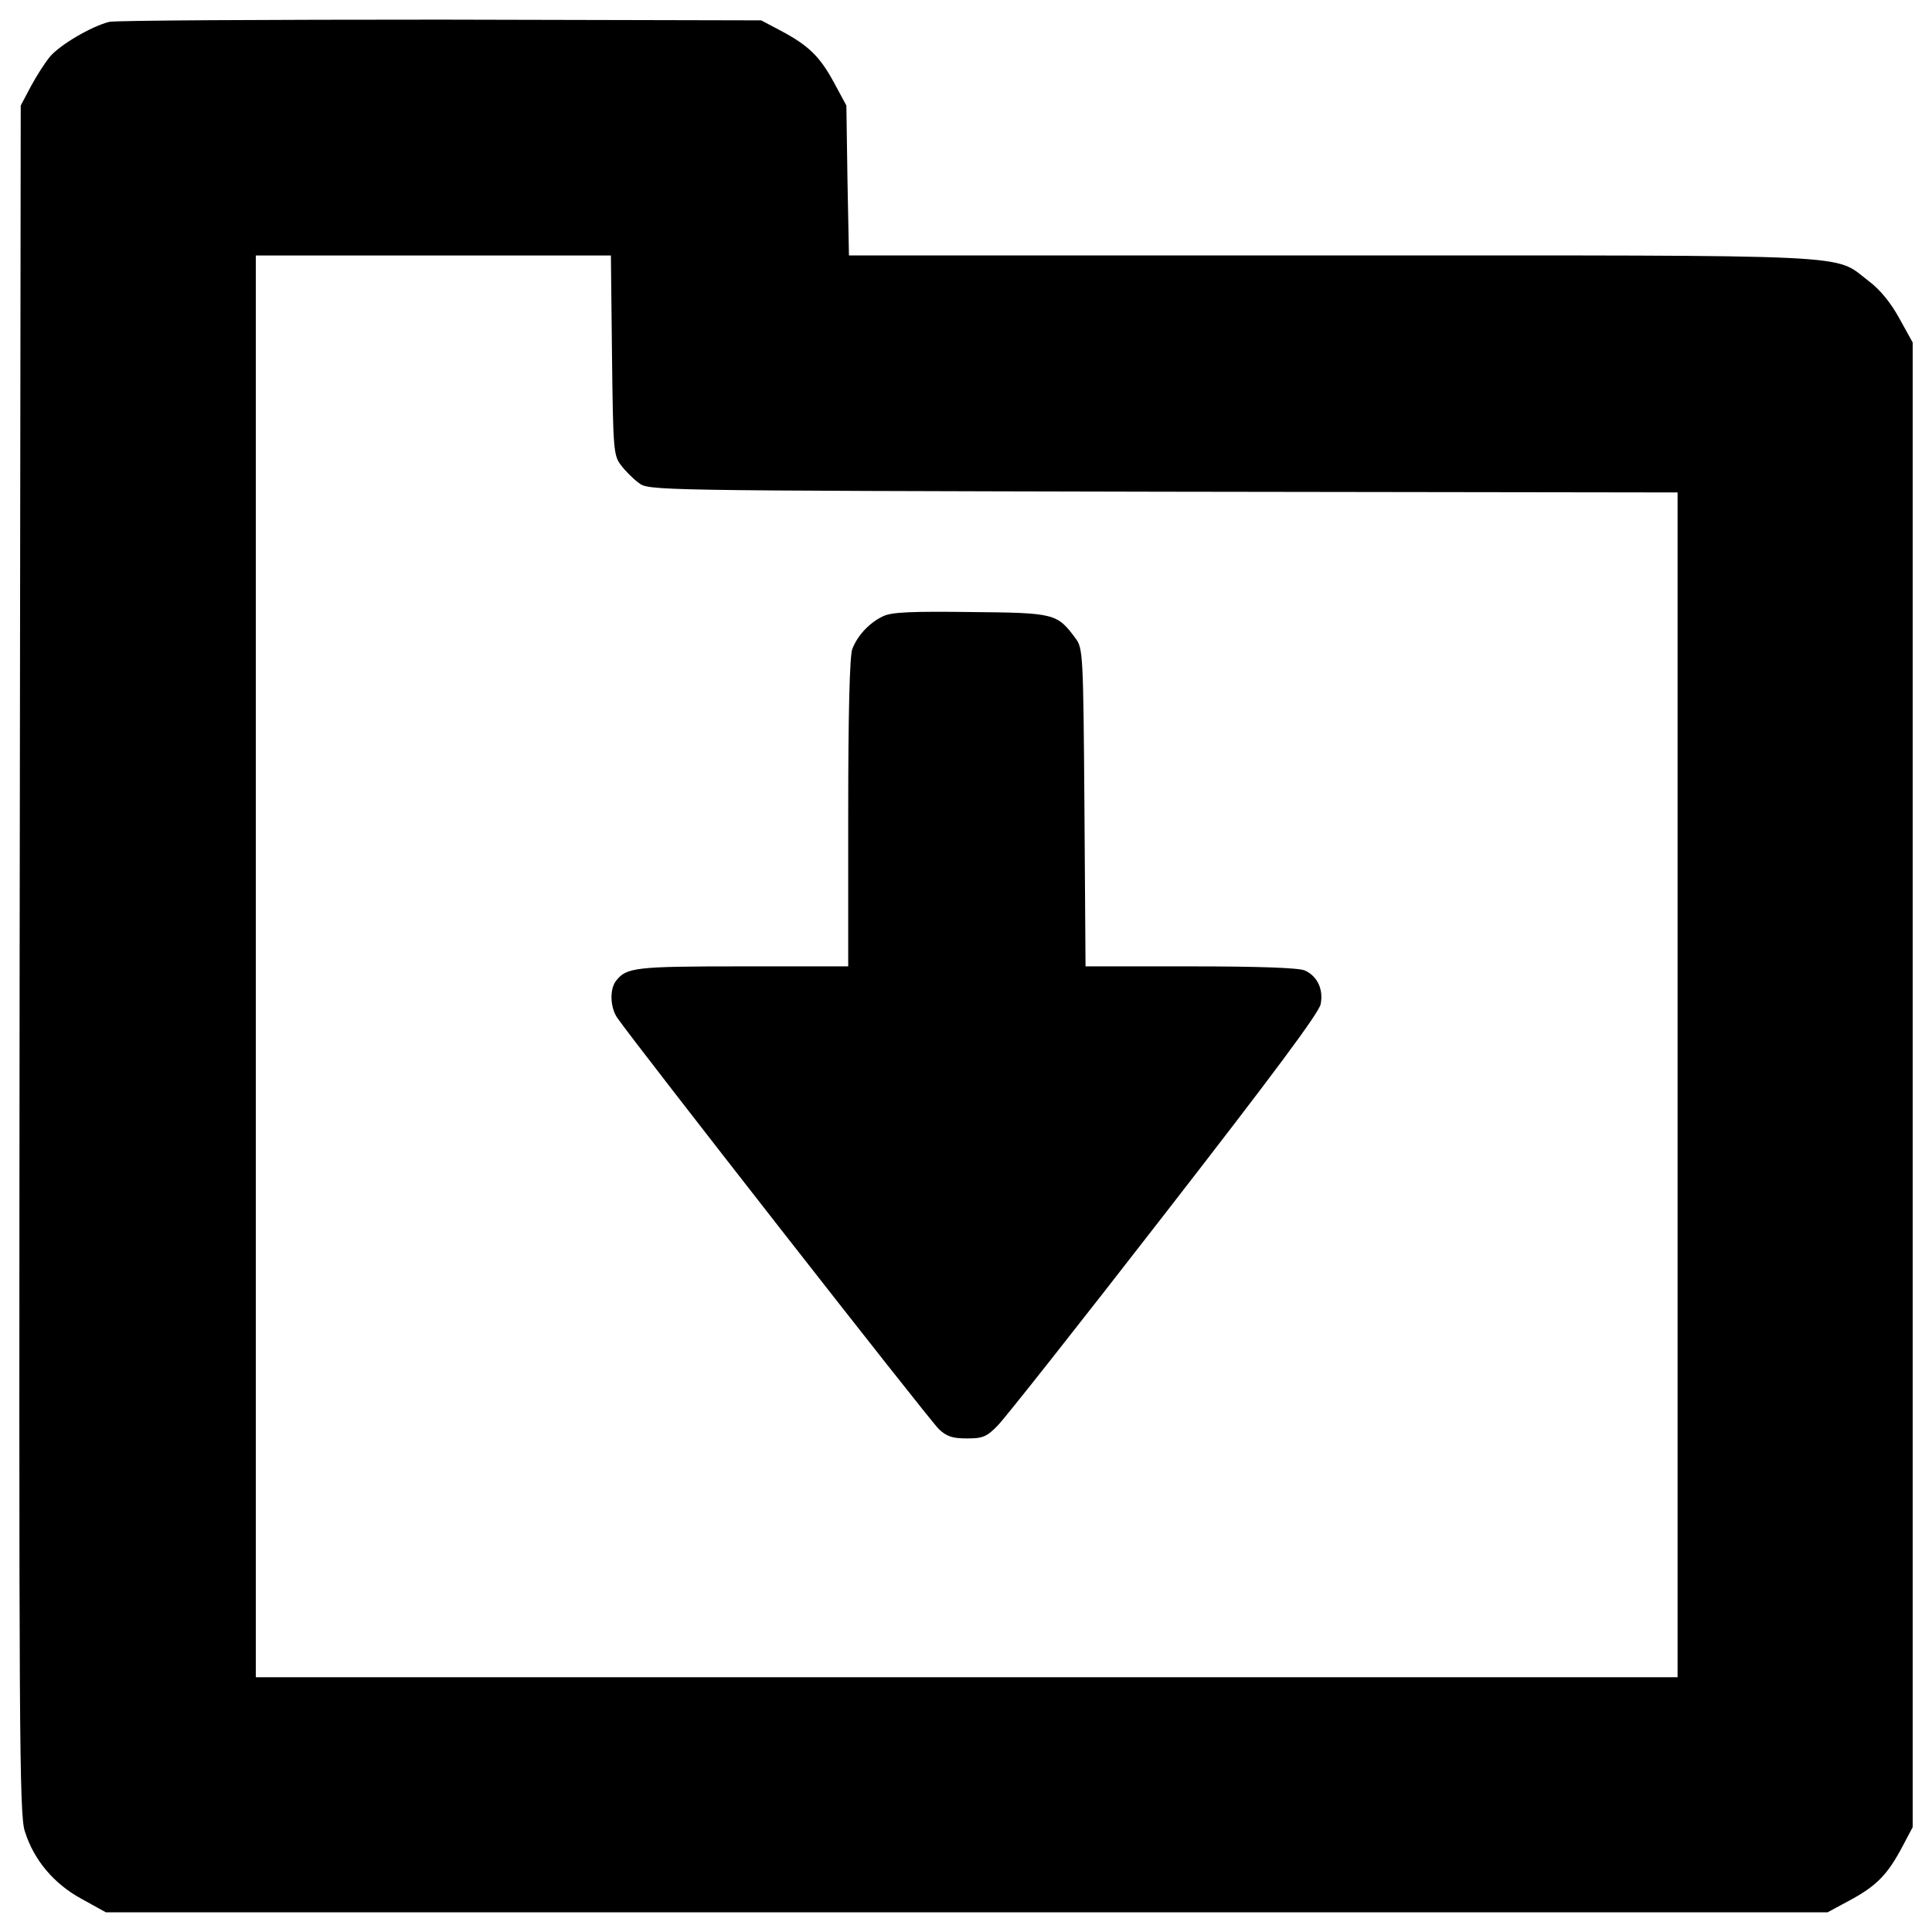 <?xml version="1.0" encoding="utf-8"?>
<!-- Svg Vector Icons : http://www.onlinewebfonts.com/icon -->
<!DOCTYPE svg PUBLIC "-//W3C//DTD SVG 1.1//EN" "http://www.w3.org/Graphics/SVG/1.1/DTD/svg11.dtd">
<svg version="1.1" xmlns="http://www.w3.org/2000/svg" xmlns:xlink="http://www.w3.org/1999/xlink" x="0px" y="0px" viewBox="0 0 1000 1000" enable-background="new 0 0 1000 1000" xml:space="preserve">
<g><g transform="translate(0,512) scale(0.1,-0.1)"><path d="M565.2,5006.8c-92-23-254.9-118.8-306.6-180.1c-26.8-32.6-70.9-101.6-99.6-155.2l-51.7-97.7l-5.7-4417.3c-3.8-4007.2-1.9-4426.9,26.8-4515c46-147.6,149.5-272.1,295.1-350.7l124.6-69h4455.6h4455.6l120.7,65.2c134.2,72.8,191.6,132.2,268.3,277.9l51.7,97.7v3842.4v3842.4l-69,124.6c-44.1,80.5-99.7,149.5-159.1,193.6c-185.9,141.8-1.9,132.2-2780.7,132.2H4394.2l-7.7,389l-5.7,387.1l-65.2,120.7c-72.8,134.1-132.2,191.6-277.9,268.3l-97.7,51.7l-1657.7,3.8C1370.1,5018.3,597.8,5014.5,565.2,5006.8z M3167.7,3282.1c5.7-486.8,7.7-519.3,46-569.2c21.1-28.7,63.2-70.9,92-92c51.7-40.2,59.4-40.2,2715.5-46l2661.9-3.8V-495.2v-3066.2H5003.6H1324.1V118.1v3679.5H2244H3162L3167.7,3282.1z"/><path d="M4572.4,1931c-70.9-32.6-134.1-99.7-161-170.6c-13.4-34.5-21.1-331.5-21.1-849V118.1h-548.1c-555.8,0-599.8-5.7-653.5-74.7c-34.5-44.1-30.7-139.9,7.7-193.6c82.4-120.7,1617.4-2085,1663.4-2127.2c40.2-38.3,70.9-47.9,145.6-47.9c80.5,0,101.5,7.7,159,67.1c36.4,36.4,425.4,528.9,862.4,1092.3C6586.5-445.3,6828-121.5,6835.7-77.4C6851-0.7,6818.4,68.2,6753.3,97c-30.7,13.4-231.9,21.1-590.3,21.1h-544.3l-5.7,822.1c-5.8,797.2-7.7,824.1-46,875.8c-95.8,128.4-105.4,132.2-540.4,136.1C4723.8,1955.9,4616.5,1952.1,4572.4,1931z"/></g></g>
</svg>